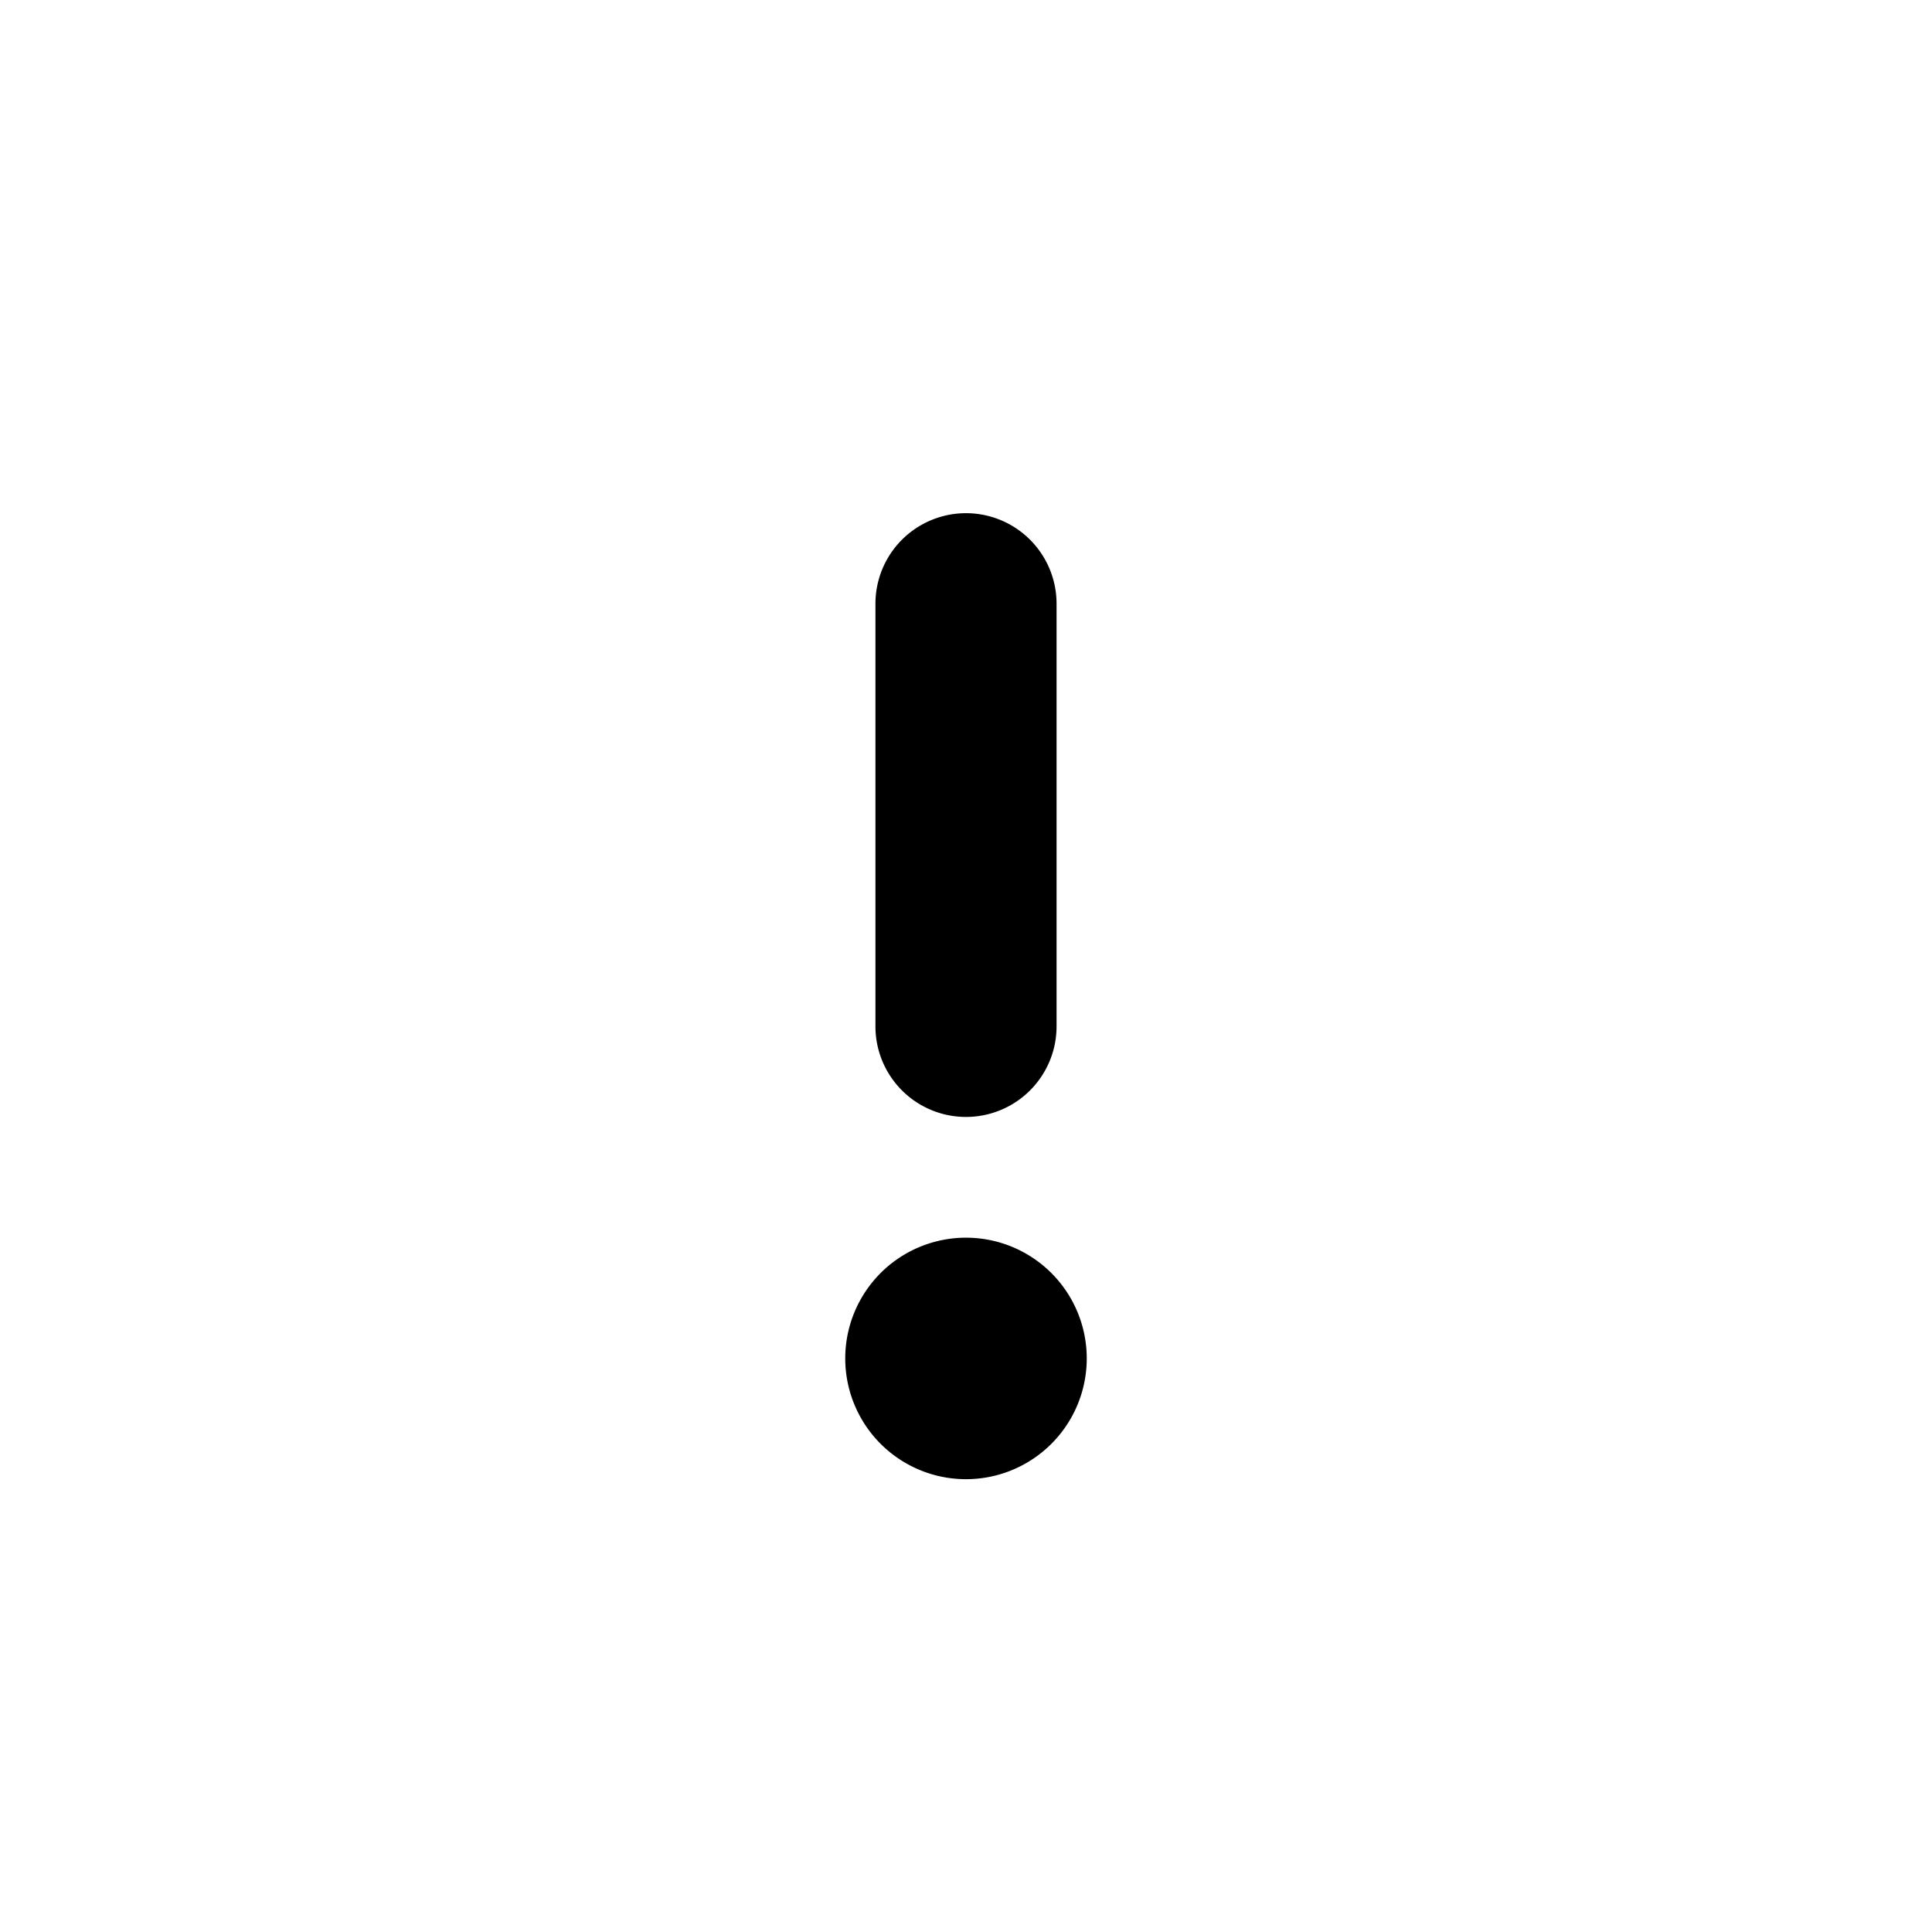 <svg class="icon" width="16" height="16" viewBox="0 0 16 16" fill="currentColor"><path fill-rule="evenodd" clip-rule="evenodd" d="M8.75 5a.75.75 0 0 0-1.5 0v3.5a.75.75 0 0 0 1.5 0V5ZM8 12.25a1 1 0 1 0 0-2 1 1 0 0 0 0 2Z"/></svg>
